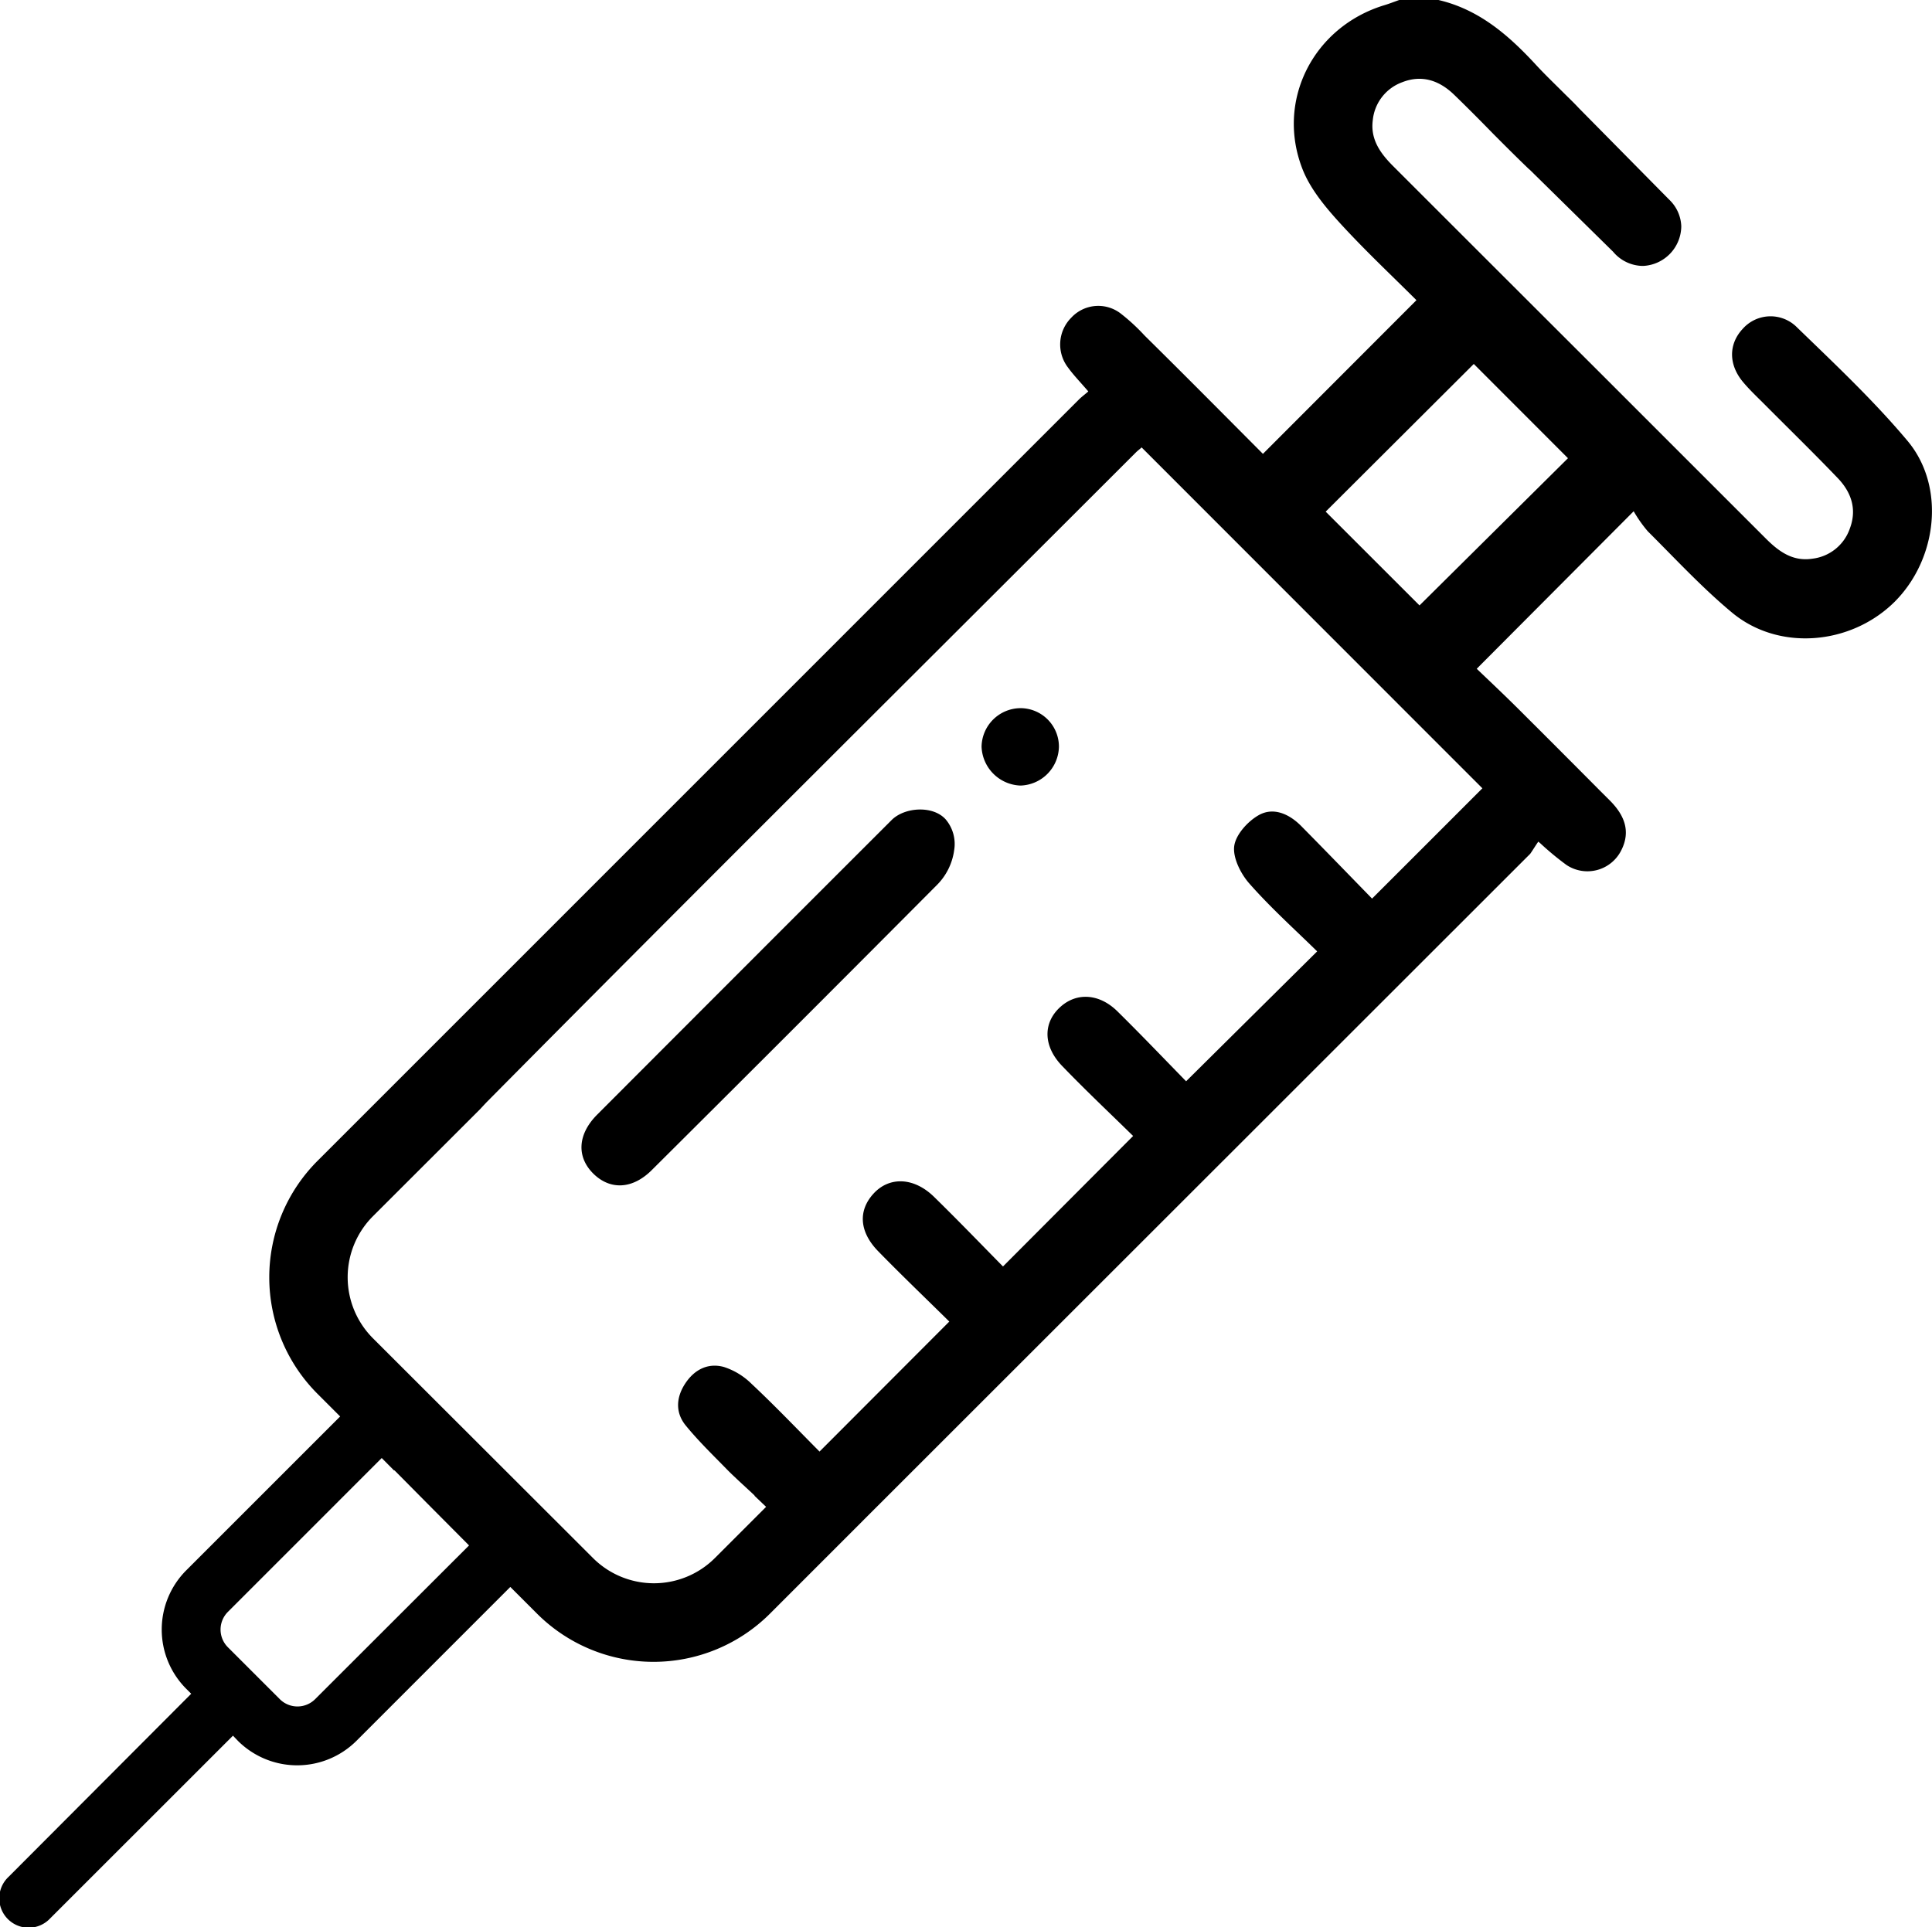 <svg viewBox="0 0 394.07 393.12" xmlns="http://www.w3.org/2000/svg"><path d="m232.85 91.31c-.16.14-.68.52-1.13 1-44.12 44.12-88.39 88.09-132.3 132.42-.53.53-1 1.08-1.51 1.62l-21.85 21.81a17.59 17.59 0 0 0 0 24.86l44.87 44.87a17.61 17.61 0 0 0 24.86 0l10.45-10.45-2.4-2.28-3.65-3.48c-.67-.63-1.32-1.24-1.94-1.88-2.87-2.94-5.85-5.82-8.43-9-2.14-2.63-2-5.71-.09-8.55s4.64-4.25 7.87-3.37a14.17 14.17 0 0 1 5.65 3.44c4.82 4.56 9.42 9.34 13.87 13.82l26.47-26.52c-4.72-4.66-9.71-9.43-14.52-14.37-3.81-3.91-4.05-8.36-.92-11.75s8.24-3.33 12.33.67c4.9 4.8 9.67 9.75 14.07 14.21l26.53-26.62c-4.62-4.54-9.62-9.29-14.43-14.24-4-4.14-4-9-.2-12.27 3.3-2.81 7.8-2.5 11.44 1.09 4.93 4.85 9.7 9.85 14 14.26l26.72-26.5c-4.47-4.4-9.42-8.87-13.82-13.83-1.76-2-3.41-5.21-3.1-7.61s2.78-5.08 5-6.35c3-1.7 6.23-.25 8.65 2.2 4.93 5 9.79 10 14.48 14.82l22.49-22.5-69.43-69.49zm-38.22 82.15a12.39 12.39 0 0 1 -3.58 7.16q-28.89 29.12-58 58c-4.08 4.06-8.6 4.23-12 .84s-3.32-8 .71-12q30-30.13 60.11-60.15c2.66-2.66 8.44-3 11-.14a7.75 7.75 0 0 1 1.76 6.29zm13.5-13.2a8.24 8.24 0 0 1 -7.92-7.94 8 8 0 0 1 7.93-7.85 7.86 7.86 0 0 1 7.85 7.85 8.08 8.08 0 0 1 -7.86 7.94z" fill="none"/><path d="m46.48 336.05 10.59 10.59a5.1 5.1 0 0 0 7.21 0l31.39-31.38-2.29-2.26-6.31-6.36-6.62-6.67v.05l-2.53-2.53-31.44 31.35a5.1 5.1 0 0 0 0 7.21z" fill="none"/><path d="m181.86 167.3q-30.08 30.06-60.11 60.15c-4 4.05-4.13 8.64-.71 12s8 3.22 12-.84q29.07-28.92 58-58a12.39 12.39 0 0 0 3.58-7.16 7.75 7.75 0 0 0 -1.74-6.3c-2.58-2.87-8.36-2.51-11.02.15z"/><path d="m208.14 144.47a8 8 0 0 0 -7.93 7.85 8.24 8.24 0 0 0 7.92 7.94 8.08 8.08 0 0 0 7.86-7.94 7.86 7.86 0 0 0 -7.85-7.85z"/><path d="m389.06 89.92c-6.9-8.22-14.79-15.64-22.52-23.13a7.58 7.58 0 0 0 -11.09.31c-2.88 3.09-2.91 7.27.08 10.84 1.45 1.73 3.12 3.27 4.71 4.88 4.88 4.9 9.83 9.73 14.62 14.73 2.73 2.86 3.94 6.3 2.46 10.25a9.22 9.22 0 0 1 -7.67 6.18c-4 .61-6.85-1.49-9.47-4.11q-16.51-16.5-33-33-21.48-21.44-42.91-42.87c-2.63-2.61-4.77-5.48-4.27-9.42a9.2 9.2 0 0 1 6-7.8c4.07-1.61 7.62-.33 10.59 2.54 2.71 2.62 5.36 5.29 8 8l.11.11c2.28 2.29 4.57 4.58 6.9 6.82a6.14 6.14 0 0 0 .47.42l16.95 16.68a8 8 0 0 0 6 2.9h.17a8.18 8.18 0 0 0 7.74-8.09 7.86 7.86 0 0 0 -2.21-5.18c-.13-.13-.25-.26-.39-.39l-18.28-18.52c-.93-1-1.86-1.9-2.81-2.83l-.24-.24c-2-2-4.1-4-6-6.09-5.5-5.91-11.47-11.02-19.6-12.91h-8c-1 .35-2 .75-3 1.05-14.5 4.39-22.26 19.49-16.69 33.55 1.57 3.94 4.51 7.5 7.41 10.7 5.15 5.66 10.76 10.91 15.79 15.94l-30.82 30.86-.49.49c-7.84-7.87-15.89-16-24-24l-.3-.31a40.17 40.17 0 0 0 -4.66-4.28 7.5 7.5 0 0 0 -10.15.83 7.72 7.72 0 0 0 -.63 10.17c1.11 1.53 2.44 2.9 4 4.71l.12.15c-.63.55-1.24 1-1.82 1.55l-133.29 133.31-22.13 22.13a33.61 33.61 0 0 0 0 47.48l4.41 4.41.23.23-31.38 31.38a17.1 17.1 0 0 0 0 24.19l1 1s0 0 0 0l-37.24 37.34a6 6 0 1 0 8.48 8.48l37.28-37.27 1 1.05a17.13 17.13 0 0 0 24.19 0l31.38-31.39 1.1 1.1 4.36 4.36a33.62 33.62 0 0 0 47.49 0l20.4-20.41 134.68-134.62c.57-.81 1.08-1.68 1.65-2.48l.45.38a59.81 59.81 0 0 0 5.28 4.37 7.71 7.71 0 0 0 11.2-3c2-3.95.54-7.23-2.29-10.09-.91-.91-1.82-1.81-2.72-2.72q-8.07-8.12-16.18-16.2c-2.79-2.77-5.66-5.48-8.3-8l.57-.58 31.44-31.56a27.07 27.07 0 0 0 2.87 4.08c5.65 5.63 11.1 11.53 17.21 16.61 9.52 7.9 24.21 6.64 33.15-2.22 8.76-8.77 10.4-23.58 2.61-32.85zm-324.78 256.72a5.1 5.1 0 0 1 -7.21 0l-10.59-10.59a5.1 5.1 0 0 1 0-7.21l31.38-31.39 2.53 2.55.06-.05c2.23 2.24 4.41 4.45 6.61 6.67l8.61 8.66zm238.08-185.82c-7.16 7.17-14.57 14.58-22.5 22.5-4.68-4.8-9.55-9.84-14.47-14.82-2.43-2.45-5.65-3.9-8.65-2.2-2.25 1.27-4.71 4-5 6.35s1.33 5.62 3.1 7.61c4.4 5 9.35 9.43 13.82 13.83l-26.73 26.5c-4.31-4.41-9.08-9.41-14-14.26-3.64-3.59-8.14-3.9-11.44-1.09-3.79 3.23-3.83 8.13.2 12.27 4.81 5 9.81 9.7 14.43 14.24l-26.54 26.62c-4.4-4.46-9.16-9.41-14.07-14.21-4.09-4-9.09-4.18-12.32-.67s-2.89 7.84.91 11.75c4.82 4.94 9.81 9.71 14.53 14.37l-26.47 26.52c-4.46-4.48-9-9.26-13.87-13.82a14.23 14.23 0 0 0 -5.65-3.44c-3.23-.88-6 .53-7.87 3.37s-2.05 5.92.08 8.55c2.59 3.18 5.57 6.06 8.44 9 .62.64 1.27 1.25 1.94 1.88 1.12 1.06 2.33 2.15 3.72 3.46h-.08l2.39 2.28-10.45 10.45a17.59 17.59 0 0 1 -24.85 0l-44.91-44.86a17.61 17.61 0 0 1 0-24.86l21.85-21.83c.5-.54 1-1.09 1.52-1.62 43.9-44.33 88.17-88.3 132.3-132.42.45-.44 1-.82 1.13-1zm-12.82-37.31-19.14-19.13 30.21-30.13 19.21 19.23z"/><path d="m87.07 306.6-6.62-6.67z"/></svg>